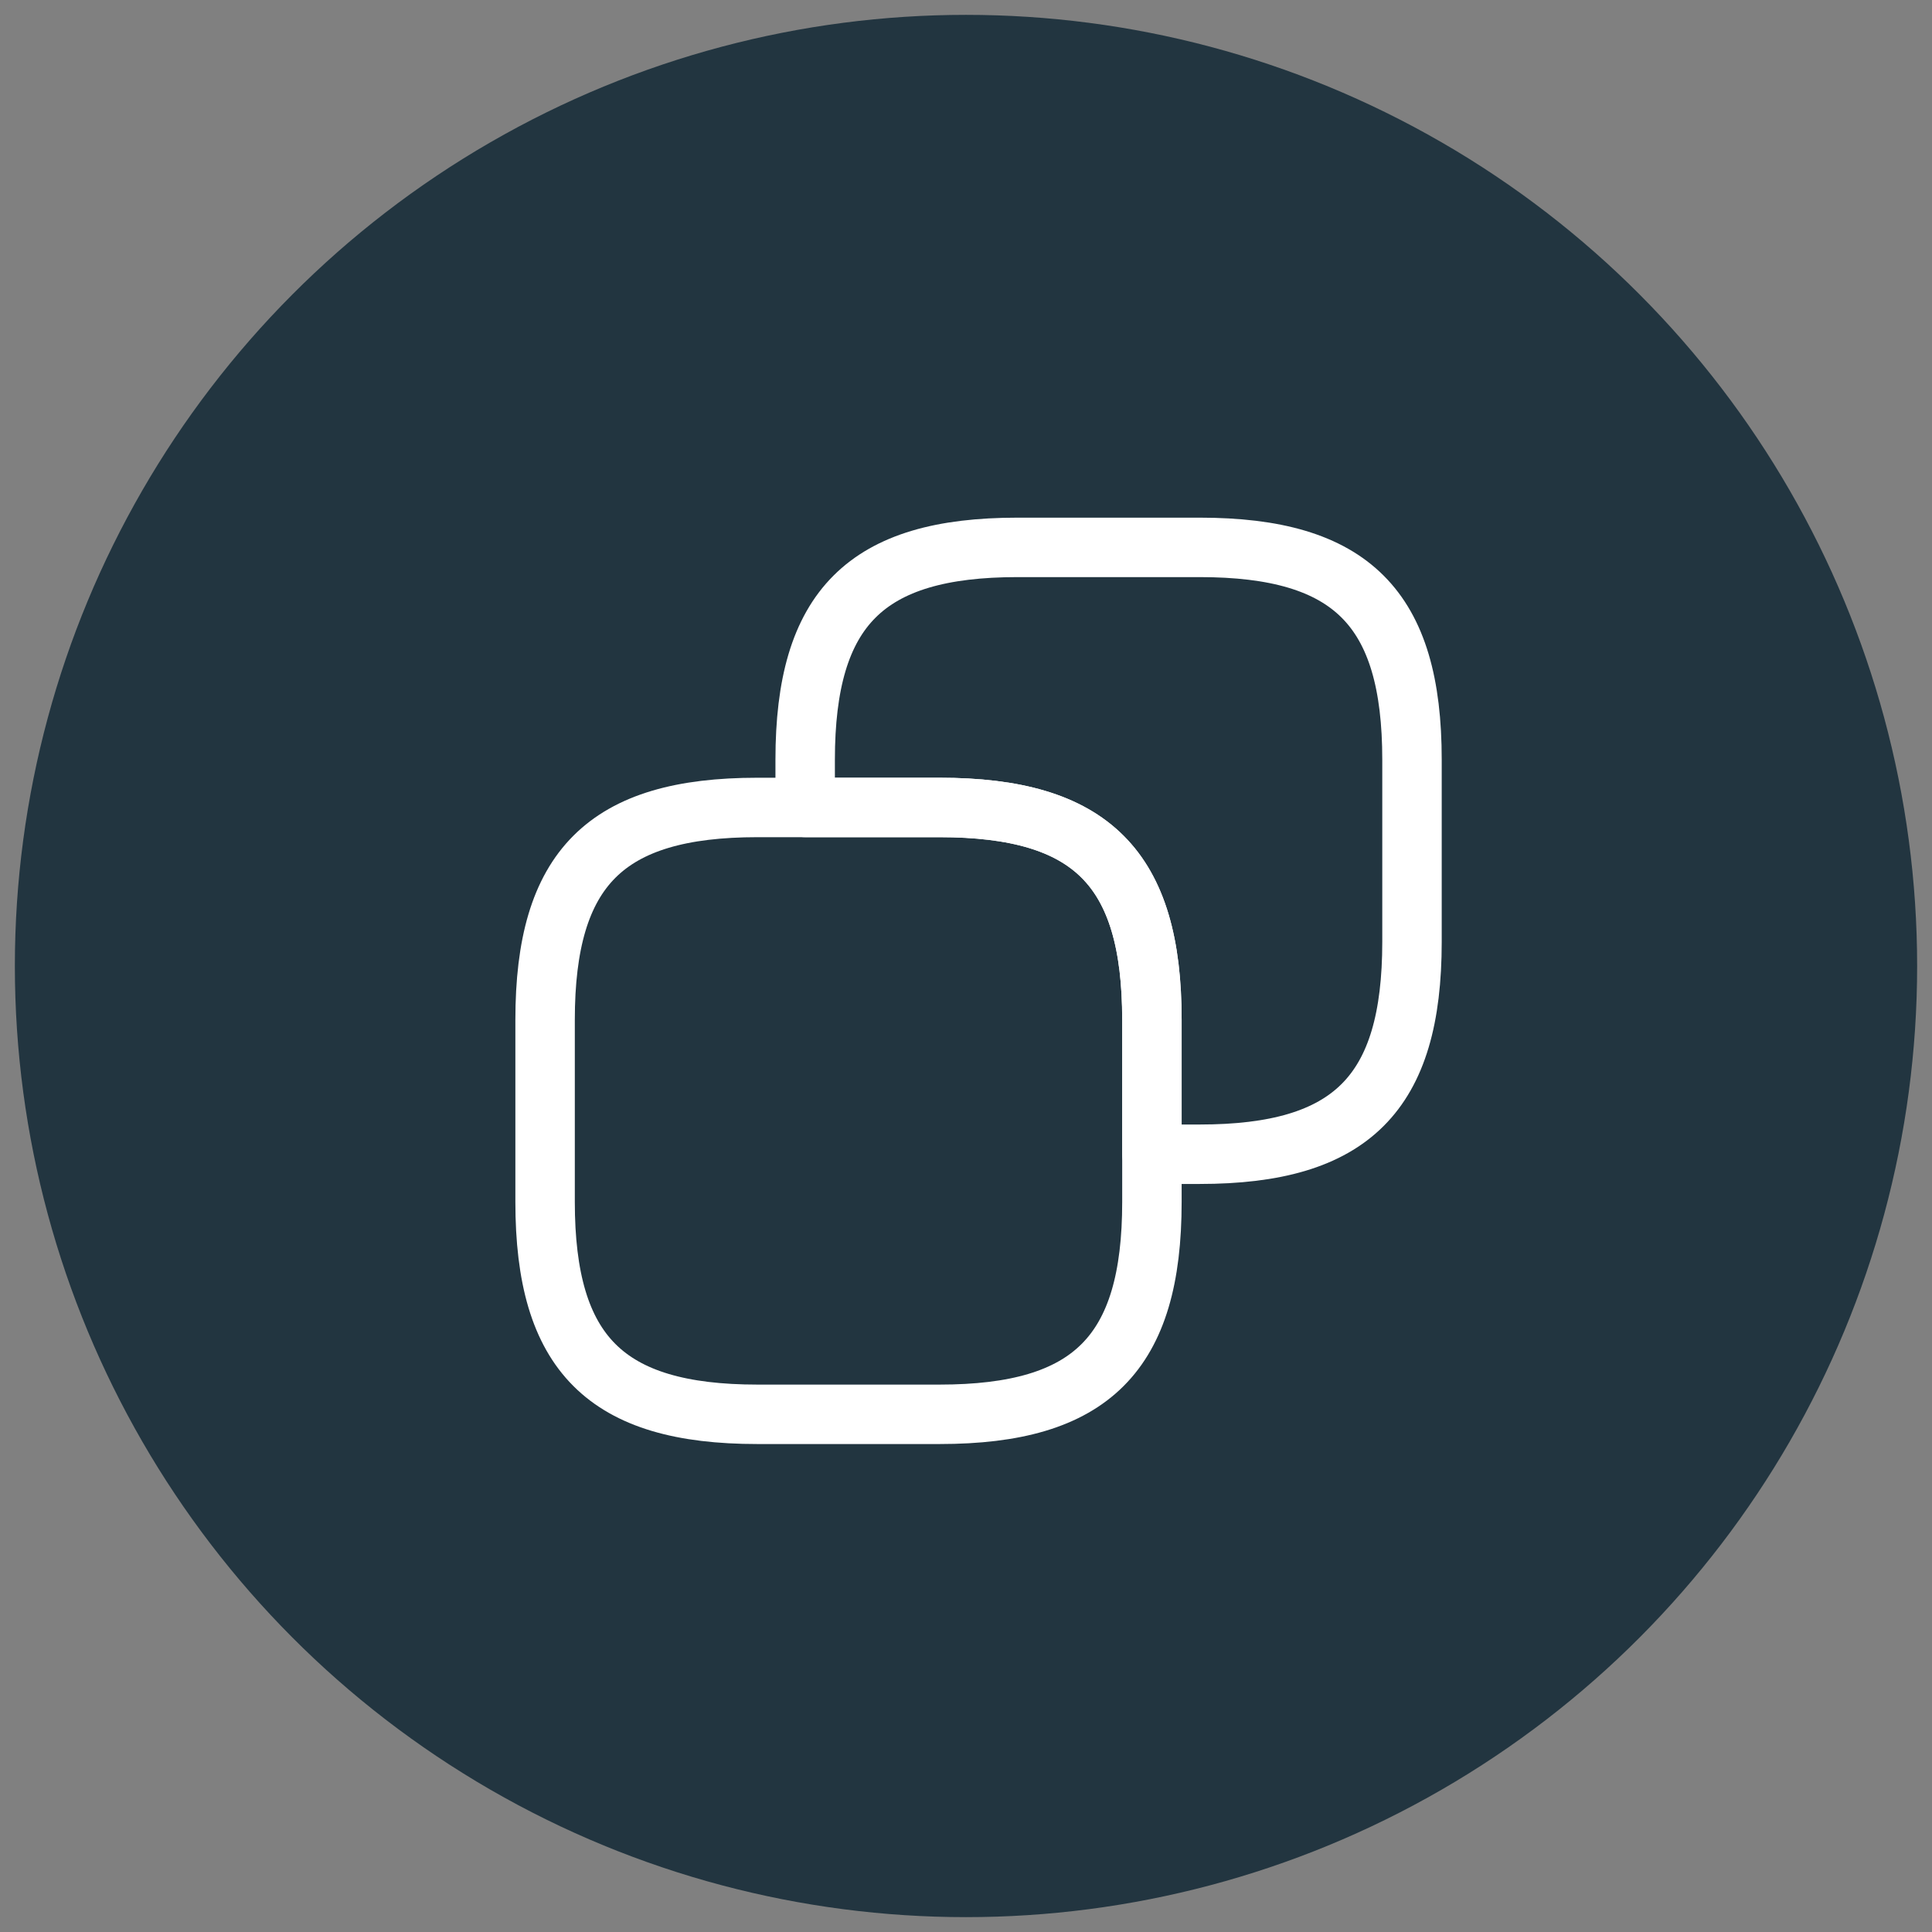 <svg width="65" height="65" viewBox="0 0 65 65" fill="none" xmlns="http://www.w3.org/2000/svg">
<rect x="0" y="0" width="65" height="65" fill="#808080" stroke="none"/>
<circle cx="32.5" cy="32.5" r="32" fill="#223540"/>
<path d="M38.755 34.312V40.437C38.755 45.541 36.714 47.583 31.61 47.583H25.485C20.38 47.583 18.339 45.541 18.339 40.437V34.312C18.339 29.208 20.38 27.166 25.485 27.166H31.61C36.714 27.166 38.755 29.208 38.755 34.312Z" stroke="white" stroke-width="2" stroke-linecap="round" stroke-linejoin="round"/>
<path d="M47.505 25.562V31.687C47.505 36.791 45.464 38.833 40.359 38.833H38.755V34.312C38.755 29.208 36.714 27.166 31.61 27.166H27.089V25.562C27.089 20.458 29.13 18.416 34.234 18.416H40.359C45.464 18.416 47.505 20.458 47.505 25.562Z" stroke="white" stroke-width="2" stroke-linecap="round" stroke-linejoin="round"/>
</svg>
